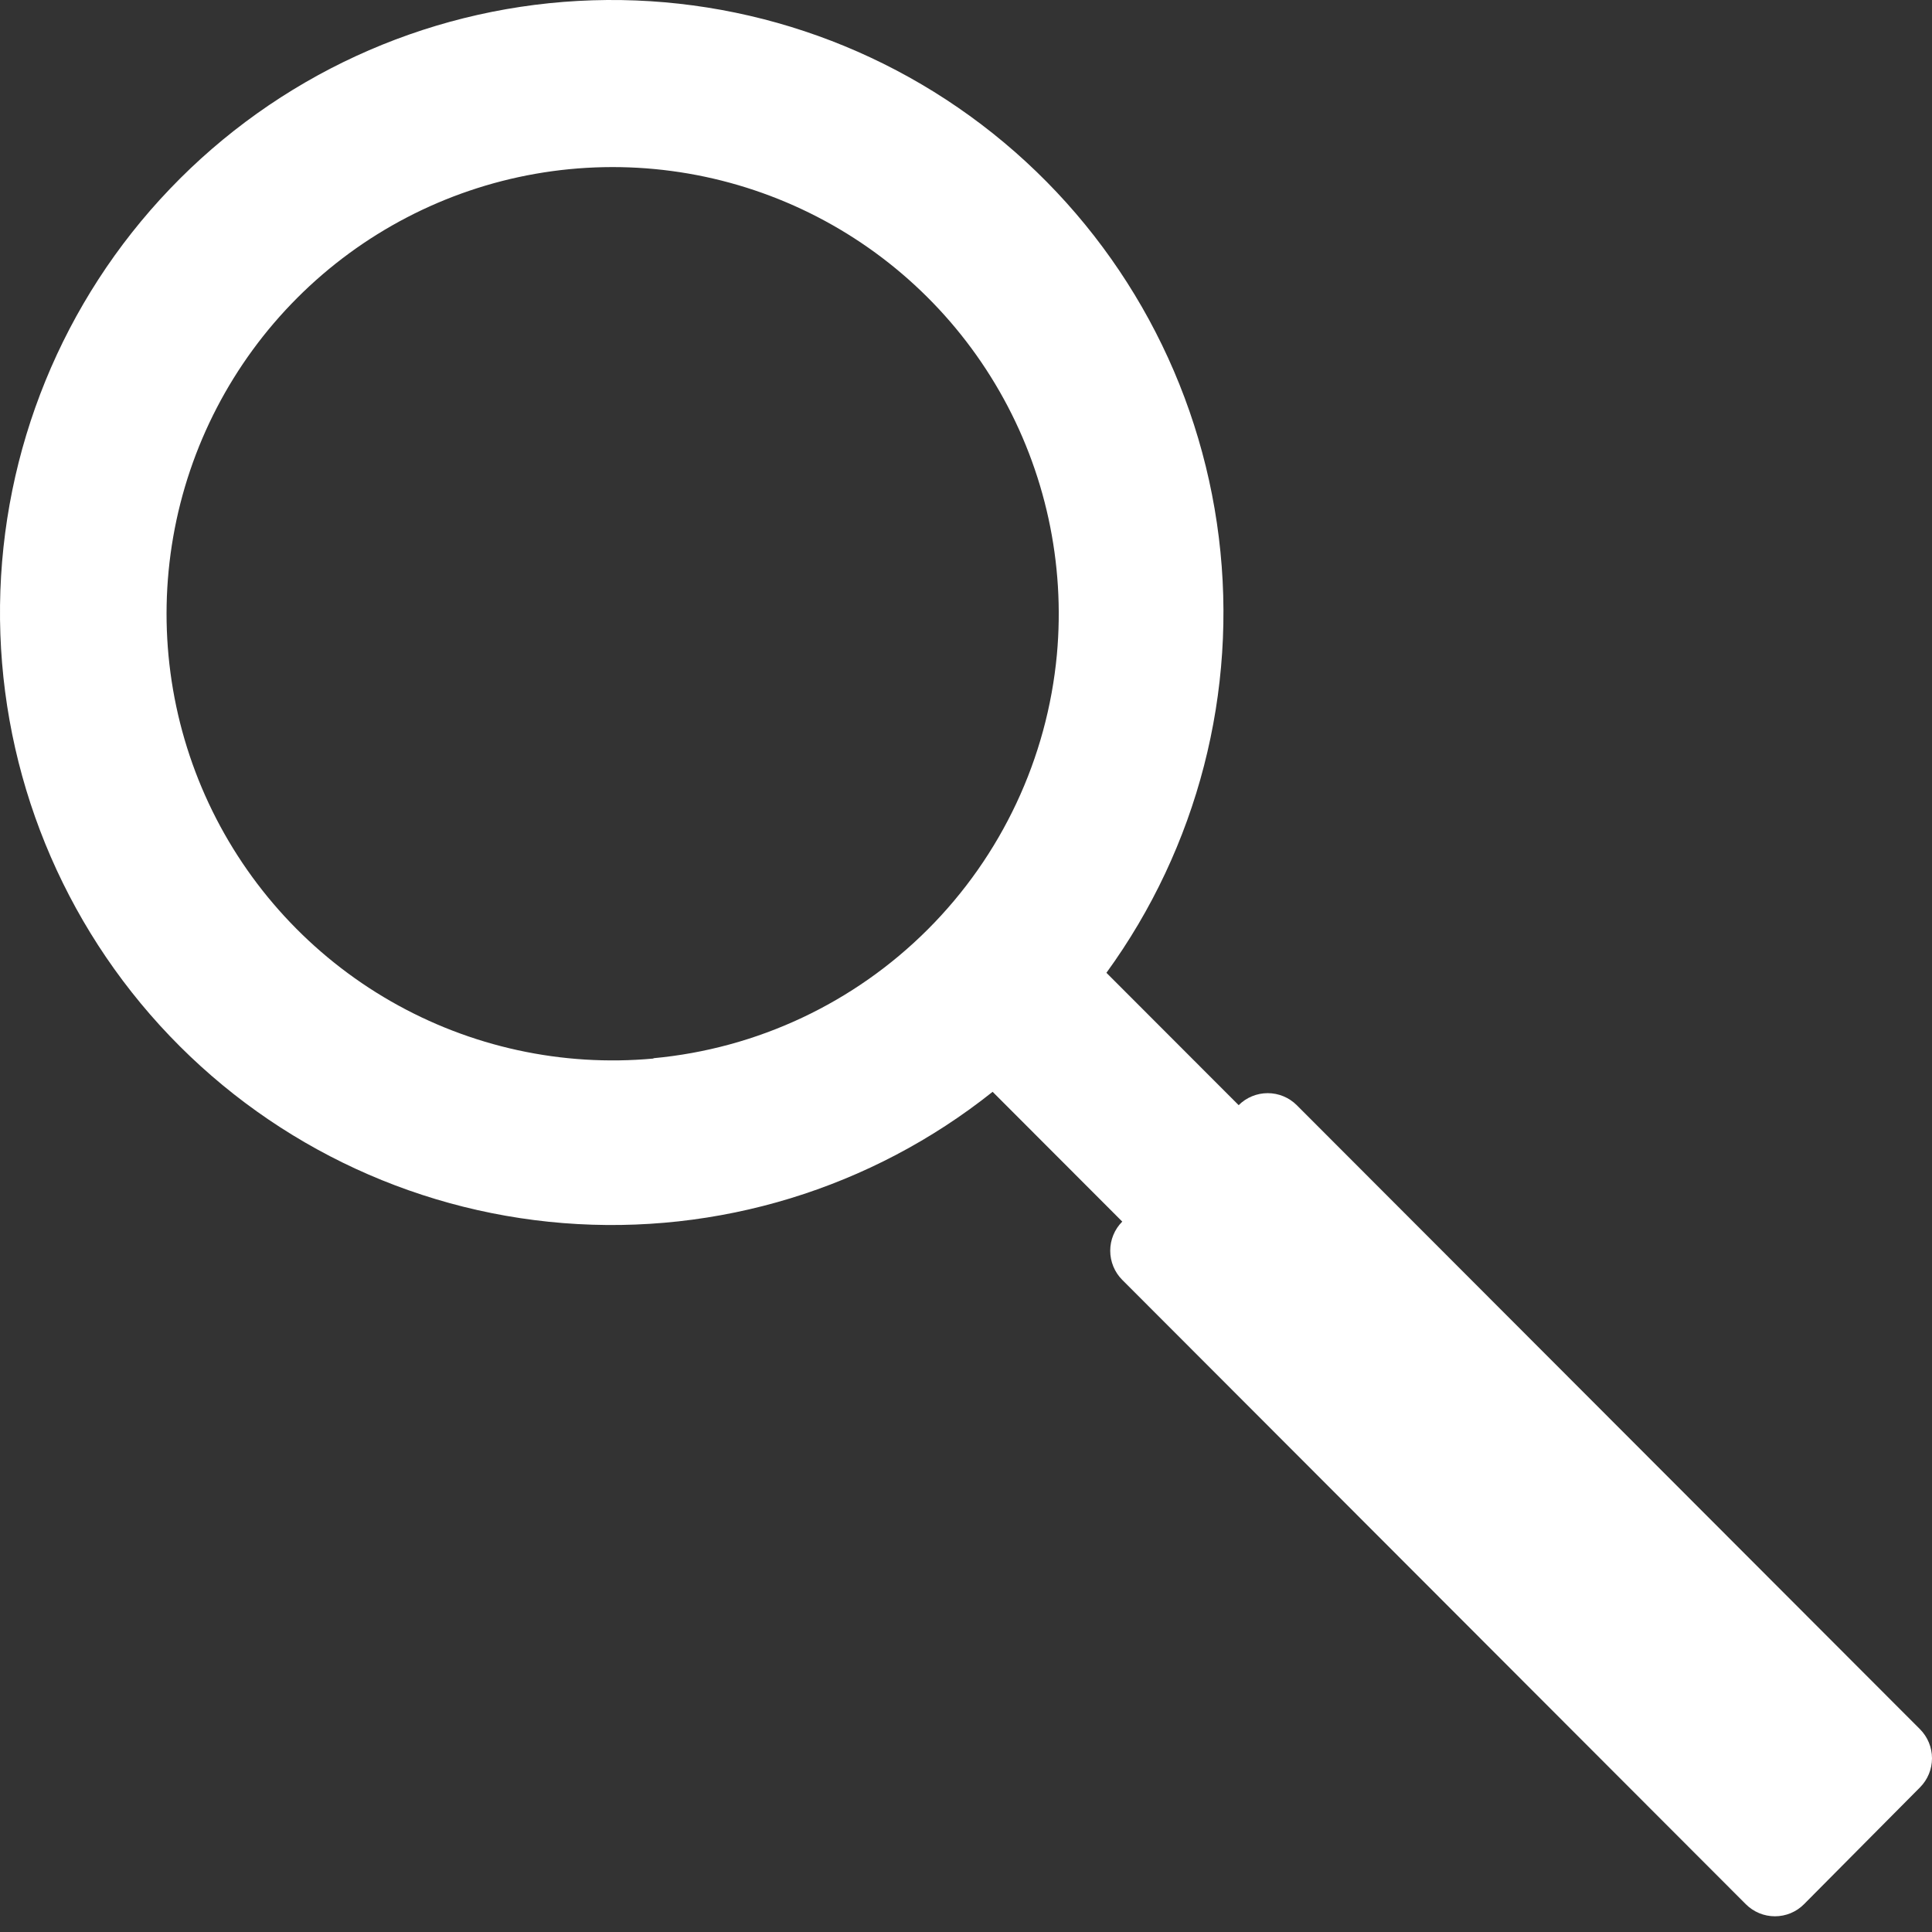 <svg width="60" height="60" viewBox="0 0 60 60" fill="none" xmlns="http://www.w3.org/2000/svg">
<rect x="0" y="0" width="60" height="60" fill="#333333" stroke="none"/>
<path d="M38.468 34.322L34.361 30.211C37.195 26.311 38.443 21.478 37.852 16.691C37.262 11.905 34.878 7.521 31.183 4.428C27.487 1.335 22.756 -0.238 17.946 0.029C13.137 0.296 8.608 2.382 5.277 5.866C1.945 9.349 0.06 13.97 0.001 18.792C-0.057 23.615 1.717 28.28 4.963 31.843C8.21 35.406 12.687 37.601 17.488 37.984C22.29 38.367 27.058 36.91 30.827 33.907L34.853 37.938C34.734 38.057 34.64 38.198 34.576 38.353C34.512 38.508 34.479 38.675 34.479 38.843C34.479 39.011 34.512 39.177 34.576 39.332C34.64 39.488 34.734 39.629 34.853 39.748L54.218 59.137C54.337 59.256 54.478 59.35 54.633 59.415C54.788 59.479 54.954 59.512 55.122 59.512C55.29 59.512 55.456 59.479 55.611 59.415C55.766 59.35 55.907 59.256 56.025 59.137L59.627 55.509C59.866 55.269 60 54.944 60 54.605C60 54.267 59.866 53.942 59.627 53.702L40.272 34.322C40.032 34.083 39.708 33.949 39.37 33.949C39.031 33.949 38.707 34.083 38.468 34.322ZM20.294 32.874C17.457 33.135 14.61 32.514 12.139 31.096C9.668 29.679 7.693 27.533 6.483 24.951C5.274 22.369 4.889 19.477 5.38 16.668C5.871 13.859 7.215 11.27 9.229 9.253C11.242 7.236 13.828 5.89 16.633 5.397C19.439 4.905 22.327 5.29 24.906 6.5C27.485 7.71 29.629 9.687 31.045 12.161C32.462 14.635 33.082 17.486 32.823 20.326C32.523 23.551 31.106 26.57 28.818 28.859C26.53 31.149 23.515 32.566 20.294 32.864V32.874Z" fill="white"/>
</svg>
